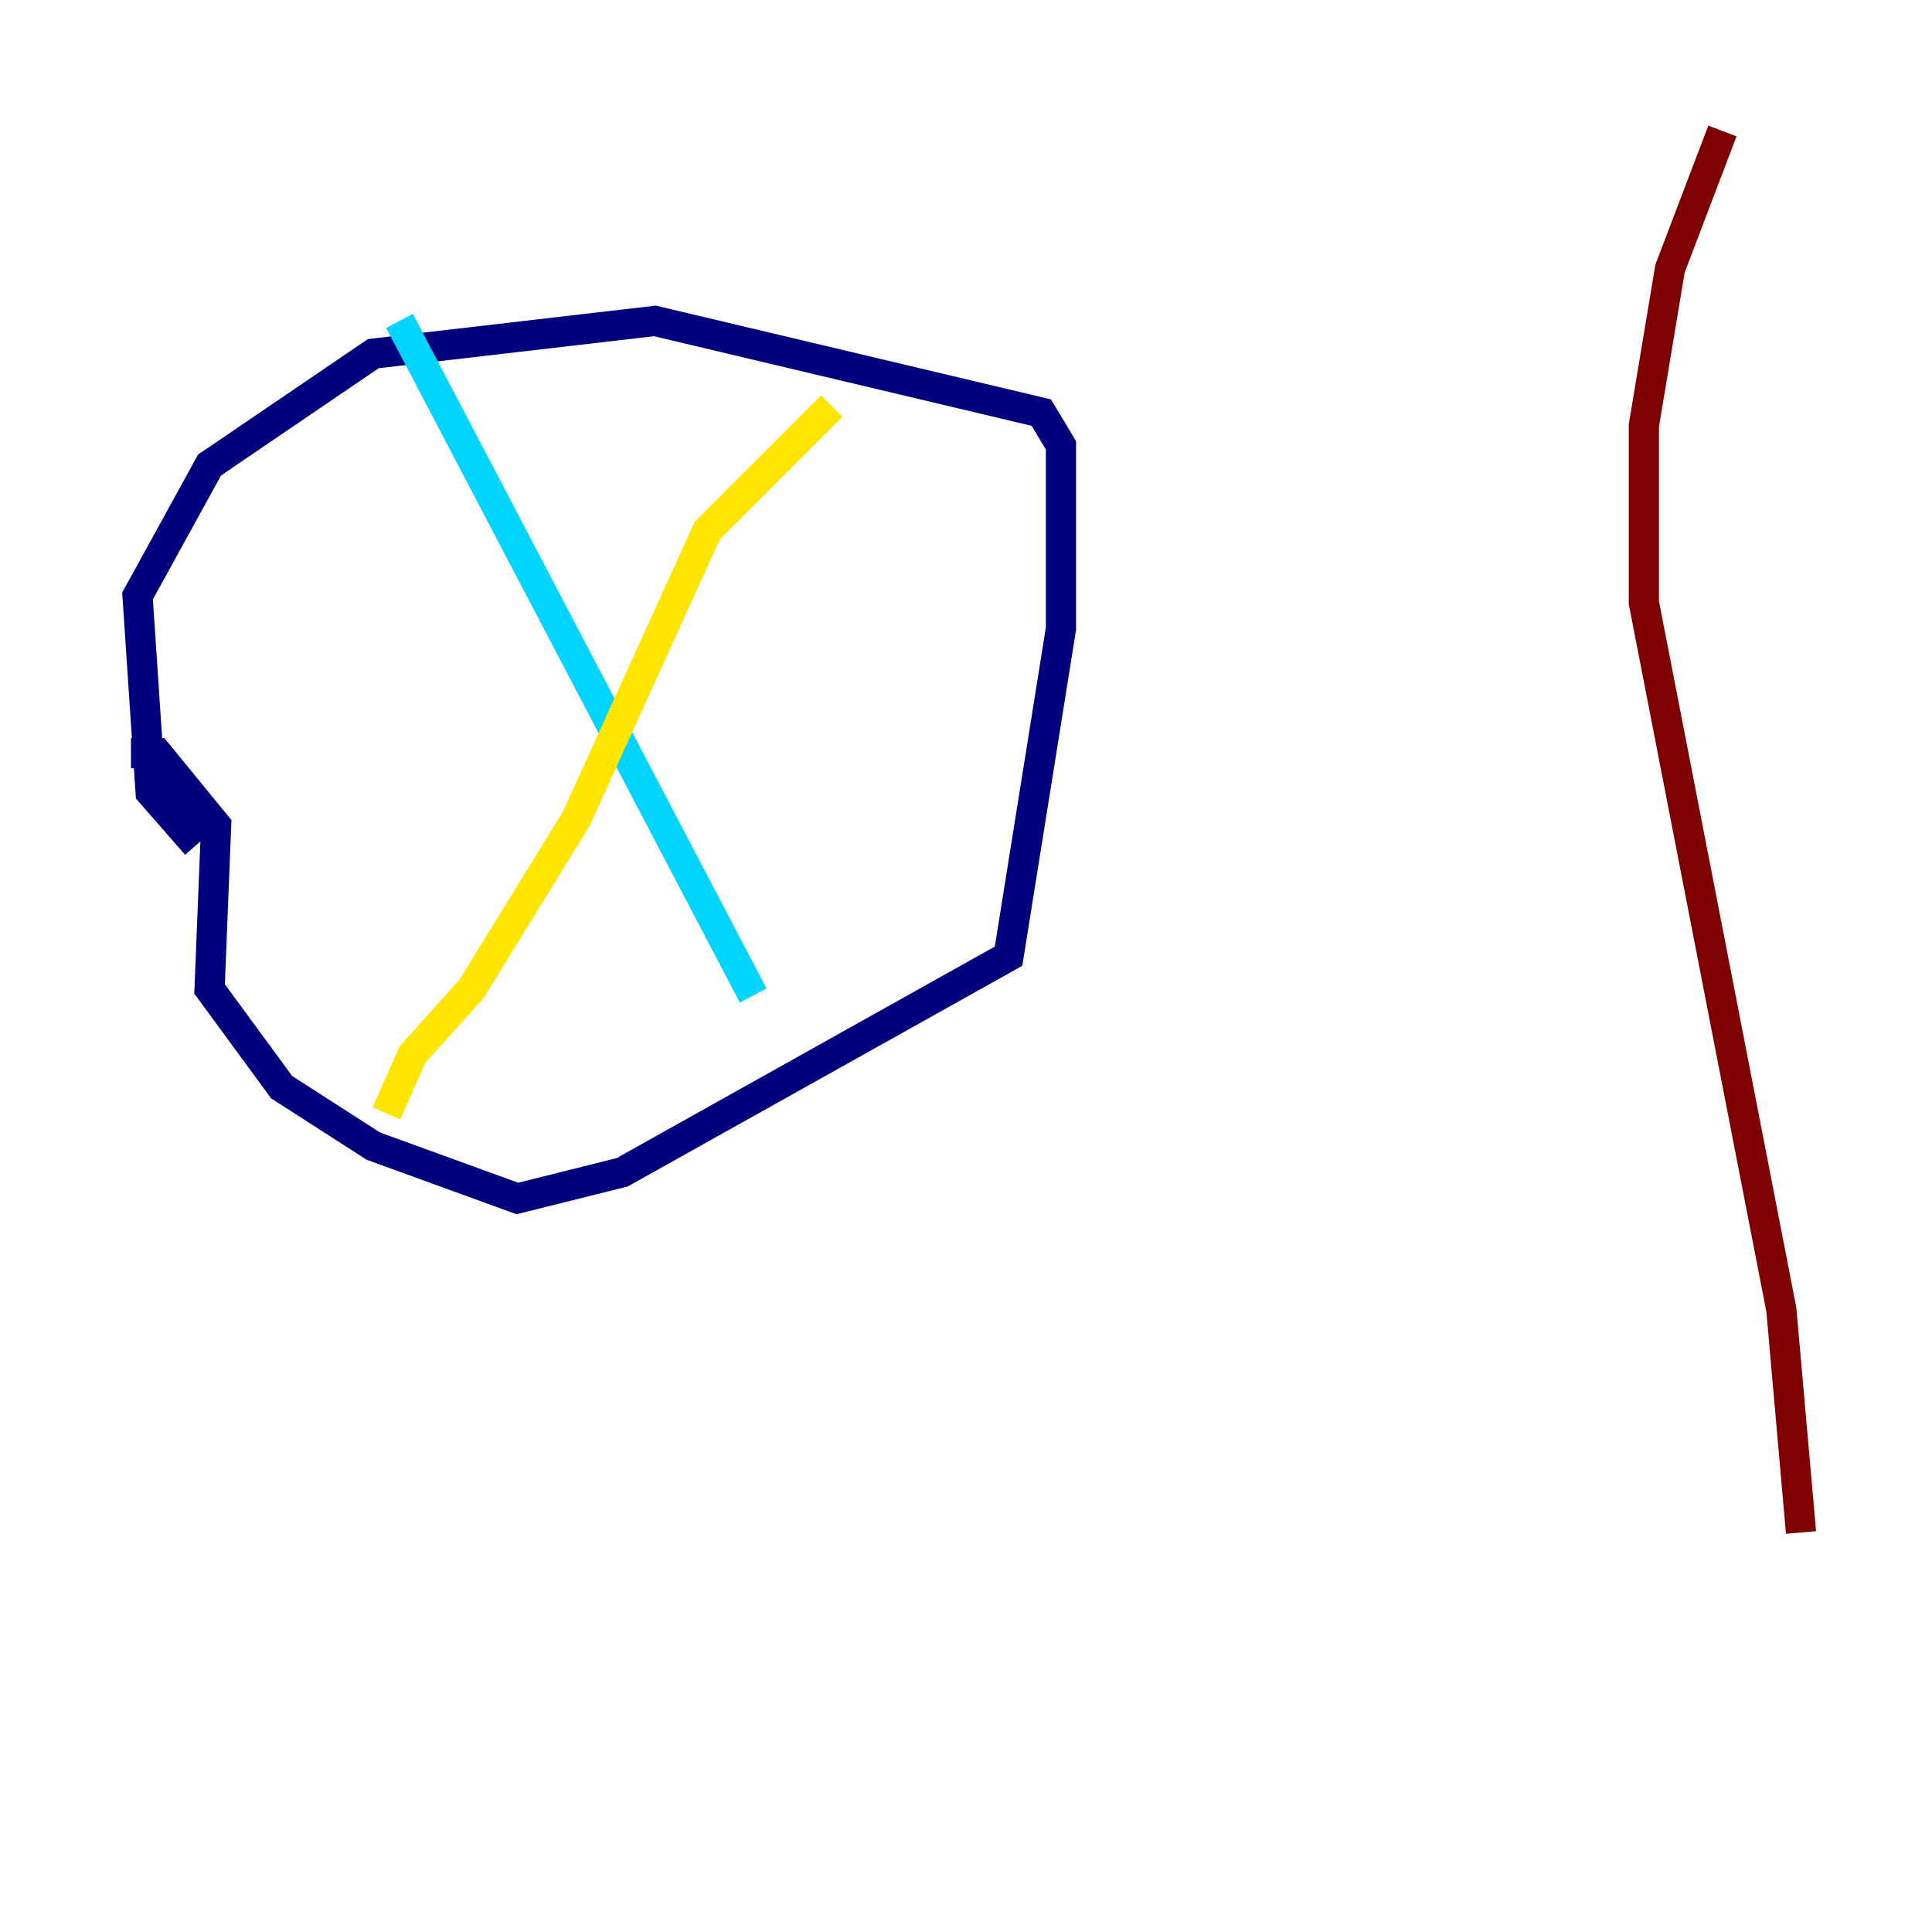 <?xml version="1.0" encoding="utf-8" ?>
<svg baseProfile="tiny" height="128" version="1.2" viewBox="0,0,128,128" width="128" xmlns="http://www.w3.org/2000/svg" xmlns:ev="http://www.w3.org/2001/xml-events" xmlns:xlink="http://www.w3.org/1999/xlink"><defs /><polyline fill="none" points="13.017,55.973 9.98,52.502 9.112,39.485 13.885,30.807 24.732,23.43 43.39,21.261 68.99,27.336 70.291,29.505 70.291,41.654 66.82,63.349 41.22,77.668 34.278,79.403 24.732,75.932 18.658,72.027 13.885,65.519 14.319,54.671 10.414,49.898 8.678,49.898" stroke="#00007f" stroke-width="2" /><polyline fill="none" points="26.468,21.261 49.898,65.953" stroke="#00d4ff" stroke-width="2" /><polyline fill="none" points="55.105,26.902 46.861,35.146 38.183,54.237 31.241,65.519 27.336,69.858 25.6,73.763" stroke="#ffe500" stroke-width="2" /><polyline fill="none" points="114.115,8.678 110.644,17.79 108.909,28.203 108.909,39.919 118.02,86.78 119.322,101.532" stroke="#7f0000" stroke-width="2" /></svg>